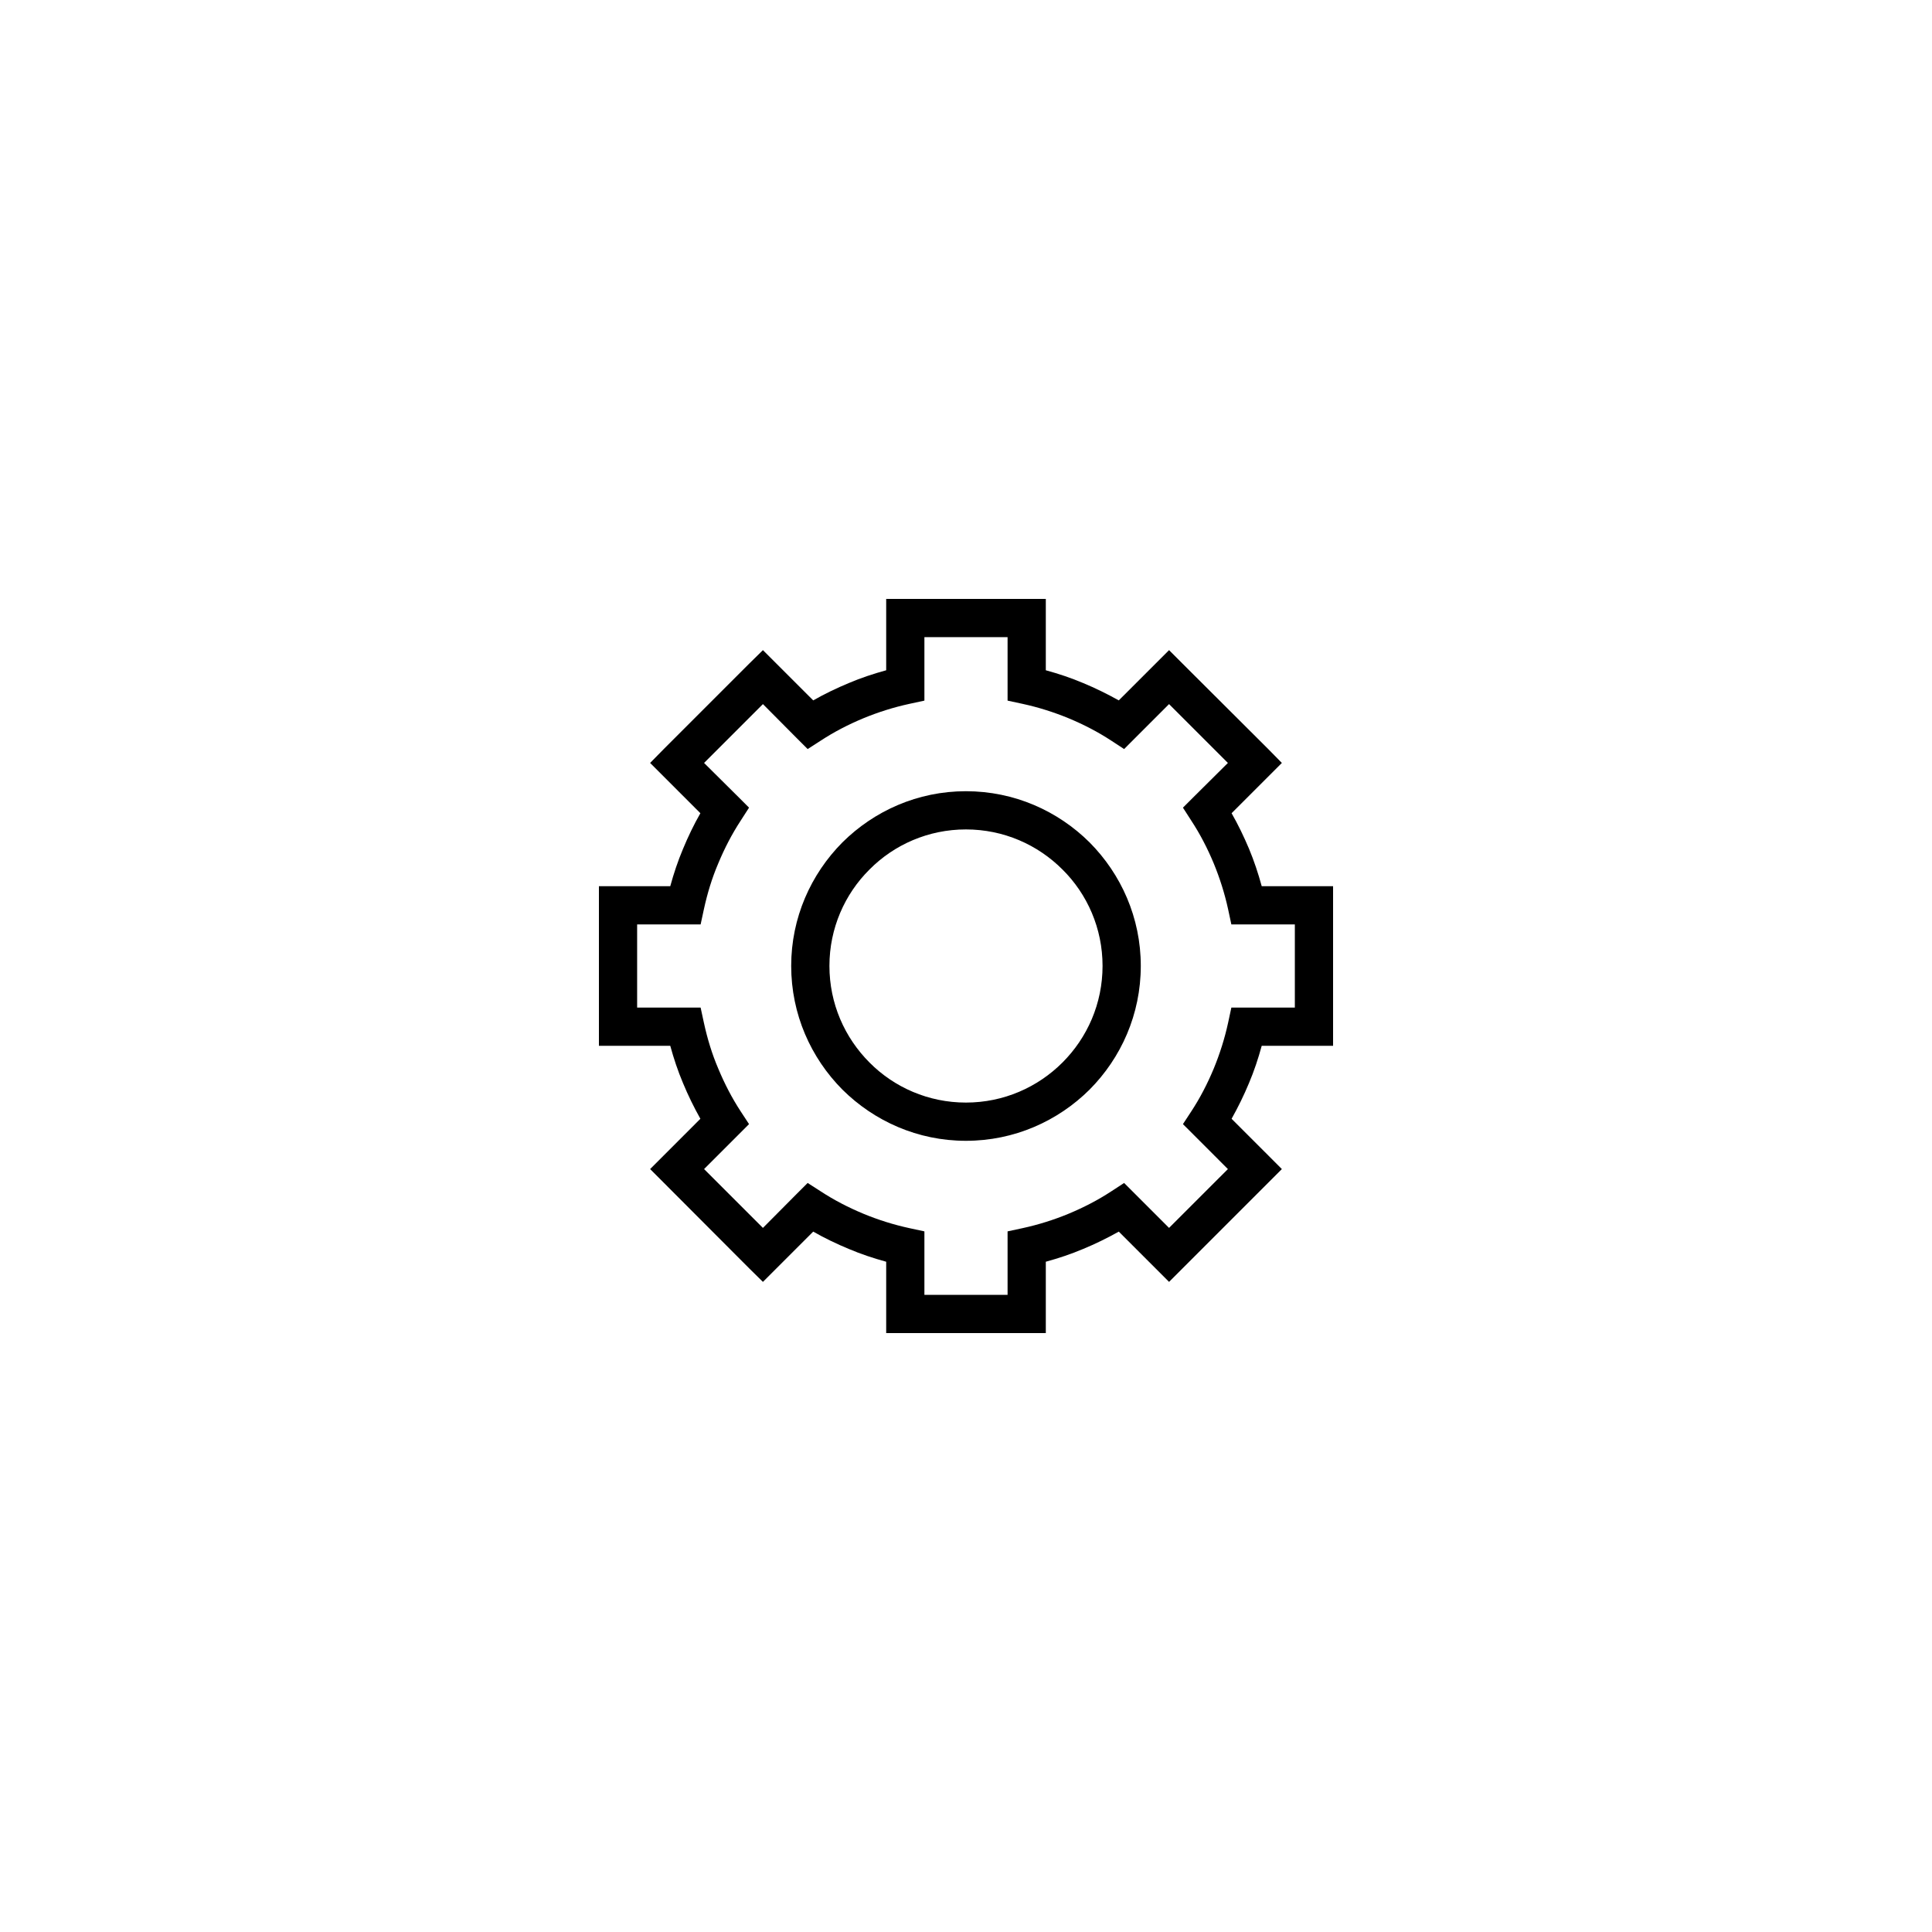 <svg xmlns="http://www.w3.org/2000/svg" xmlns:xlink="http://www.w3.org/1999/xlink" xmlns:sketch="http://www.bohemiancoding.com/sketch/ns" viewBox="0 0 100 100" version="1.1" x="0px" y="0px"><title>settings</title><desc>Created with Sketch.</desc><g stroke="none" stroke-width="1" fill="none" fill-rule="evenodd" sketch:type="MSPage"><g sketch:type="MSArtboardGroup" fill="#000000"><path d="M49.994,40.953 C52.5,40.953 54.755,41.972 56.397,43.603 C58.028,45.246 59.047,47.5 59.047,49.994 C59.047,52.501 58.028,54.755 56.397,56.397 C54.755,58.028 52.5,59.048 49.994,59.048 C47.499,59.048 45.245,58.028 43.602,56.397 C41.972,54.755 40.952,52.501 40.952,49.994 C40.952,47.5 41.972,45.246 43.602,43.603 C45.245,41.972 47.499,40.953 49.994,40.953 L49.994,40.953 Z M54.131,34.693 C54.79,34.873 55.438,35.089 56.061,35.353 C56.697,35.617 57.308,35.917 57.908,36.252 L60.51,33.651 L61.205,34.346 L65.655,38.783 L66.349,39.49 L63.747,42.092 C64.083,42.679 64.383,43.303 64.647,43.927 C64.911,44.562 65.127,45.21 65.306,45.869 L69,45.869 L69,54.131 L65.306,54.131 C65.127,54.791 64.911,55.438 64.647,56.062 C64.383,56.697 64.083,57.309 63.747,57.908 L65.655,59.815 L66.349,60.511 L60.51,66.35 L59.815,65.654 L57.908,63.748 C57.308,64.084 56.697,64.384 56.061,64.647 C55.438,64.911 54.79,65.127 54.131,65.307 L54.131,69 L45.869,69 L45.869,65.307 C45.21,65.127 44.562,64.911 43.938,64.647 C43.303,64.384 42.679,64.084 42.092,63.748 L39.489,66.35 L38.782,65.654 L34.345,61.206 L33.65,60.511 L36.252,57.908 C35.916,57.309 35.616,56.697 35.353,56.062 C35.089,55.438 34.873,54.791 34.693,54.131 L31,54.131 L31,45.869 L34.693,45.869 C34.873,45.21 35.089,44.562 35.353,43.938 C35.616,43.303 35.916,42.679 36.252,42.092 L34.345,40.185 L33.65,39.49 L34.345,38.783 L38.782,34.346 L39.489,33.651 L40.185,34.346 L42.092,36.252 C42.679,35.917 43.303,35.617 43.938,35.353 C44.562,35.089 45.21,34.873 45.869,34.693 L45.869,31 L54.131,31 L54.131,34.693 L54.131,34.693 Z M55.306,37.175 C54.55,36.864 53.759,36.612 52.932,36.432 L52.152,36.264 L52.152,32.978 L47.847,32.978 L47.847,36.264 L47.068,36.432 C46.24,36.612 45.449,36.864 44.694,37.175 C43.914,37.499 43.171,37.883 42.475,38.339 L41.804,38.771 L41.24,38.207 L39.489,36.444 L36.443,39.49 L38.207,41.241 L38.77,41.804 L38.338,42.476 C37.883,43.171 37.499,43.914 37.175,44.694 C36.852,45.45 36.612,46.241 36.432,47.068 L36.264,47.848 L32.978,47.848 L32.978,52.153 L36.264,52.153 L36.432,52.932 C36.612,53.76 36.852,54.551 37.175,55.306 C37.499,56.086 37.883,56.829 38.338,57.525 L38.77,58.184 L38.207,58.747 L36.443,60.511 L39.489,63.556 L41.24,61.793 L41.804,61.23 L42.475,61.661 C43.171,62.117 43.914,62.501 44.694,62.825 C45.449,63.137 46.24,63.388 47.068,63.568 L47.847,63.736 L47.847,67.022 L52.152,67.022 L52.152,63.736 L52.932,63.568 C53.759,63.388 54.55,63.137 55.306,62.825 C56.085,62.501 56.829,62.117 57.524,61.661 L58.184,61.23 L58.747,61.793 L60.51,63.556 L63.556,60.511 L61.793,58.747 L61.229,58.184 L61.661,57.525 C62.117,56.829 62.501,56.086 62.825,55.306 C63.135,54.551 63.388,53.76 63.568,52.932 L63.735,52.153 L67.021,52.153 L67.021,47.848 L63.735,47.848 L63.568,47.068 C63.388,46.241 63.135,45.45 62.825,44.694 C62.501,43.914 62.117,43.171 61.661,42.476 L61.229,41.804 L61.793,41.241 L63.556,39.49 L60.51,36.444 L58.747,38.207 L58.184,38.771 L57.524,38.339 C56.829,37.883 56.085,37.499 55.306,37.175 L55.306,37.175 Z M54.994,45.006 C53.711,43.722 51.948,42.931 49.994,42.931 C48.051,42.931 46.276,43.722 45.005,45.006 C43.723,46.277 42.931,48.052 42.931,49.994 C42.931,51.949 43.723,53.711 45.005,54.995 C46.276,56.278 48.051,57.069 49.994,57.069 C51.948,57.069 53.711,56.278 54.994,54.995 C56.277,53.711 57.068,51.949 57.068,49.994 C57.068,48.052 56.277,46.277 54.994,45.006 L54.994,45.006 Z" sketch:type="MSShapeGroup"></path></g></g></svg>